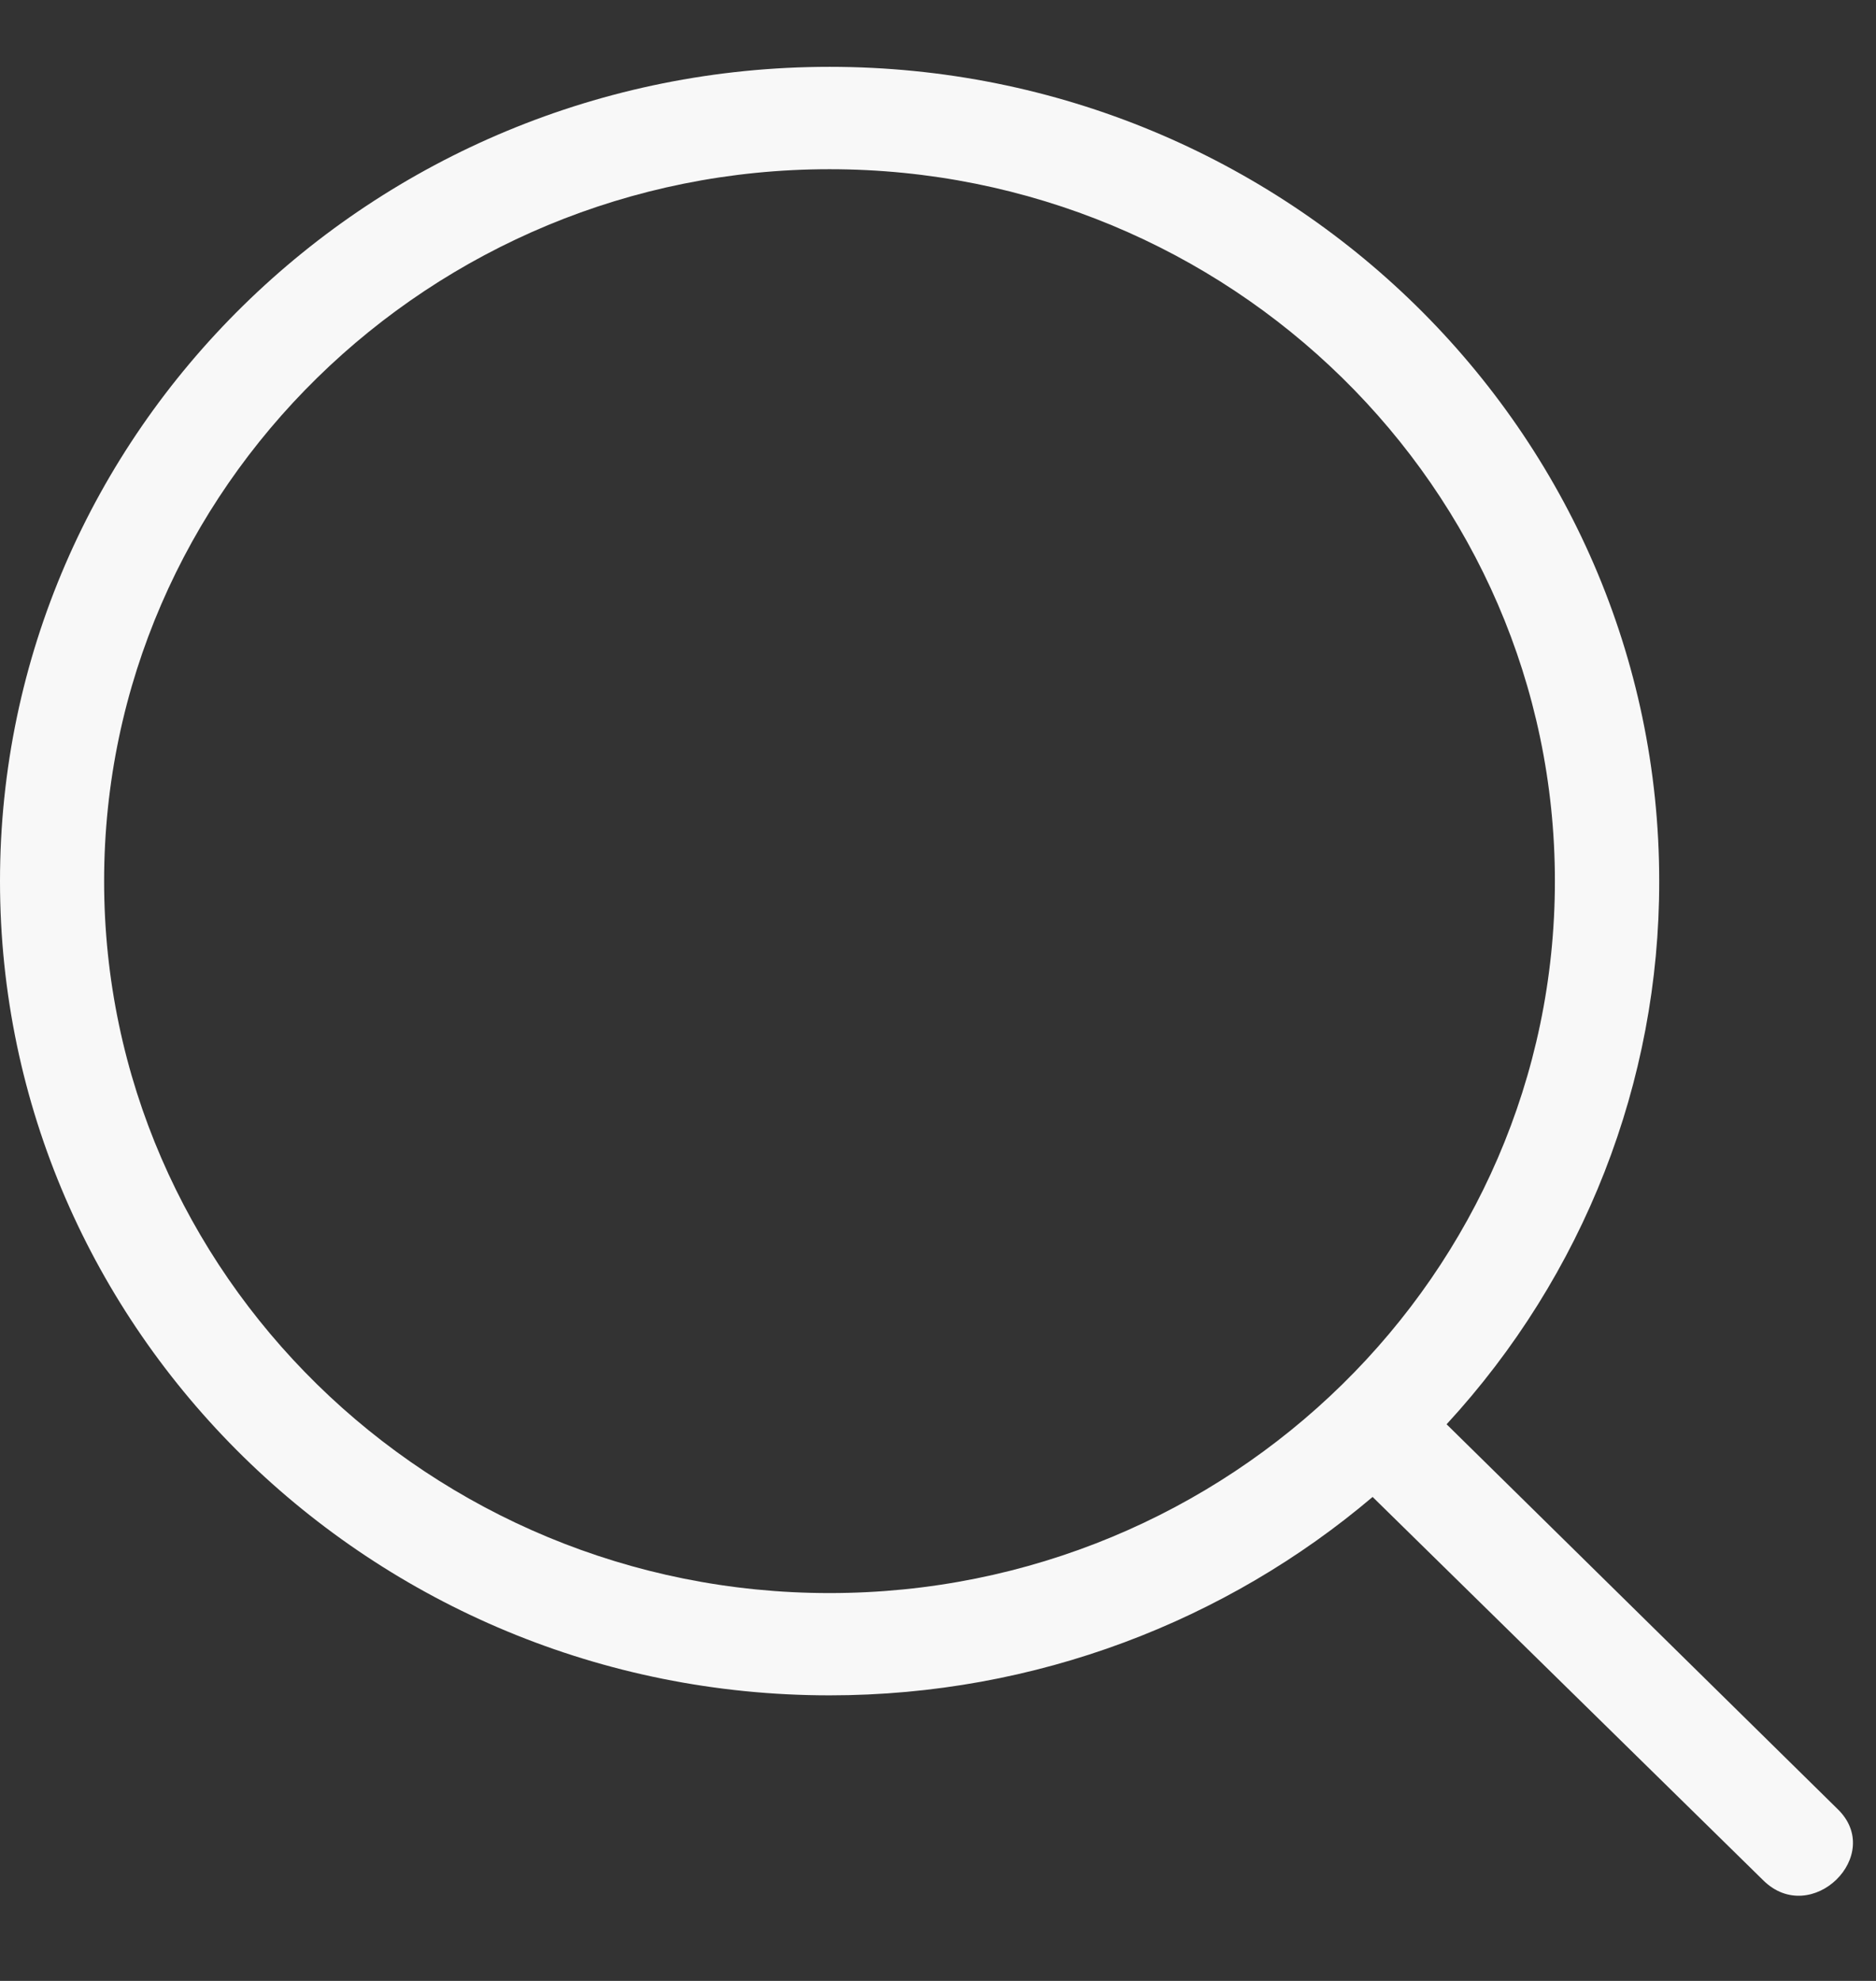<svg width="18" height="19" viewBox="0 0 18 19" fill="none" xmlns="http://www.w3.org/2000/svg">
<rect x="0" y="0" width="18" height="19" fill="#333333" stroke="none"/>
<path d="M16.92 18.037C17.38 18.488 18.09 17.792 17.63 17.35L13.88 13.661C15.196 12.233 15.923 10.376 15.92 8.451C15.92 4.144 12.35 0.641 7.96 0.641C3.57 0.641 0 4.144 0 8.451C0 12.758 3.57 16.261 7.96 16.261C9.94 16.261 11.77 15.545 13.17 14.358L16.92 18.037ZM0.999 8.451C0.999 4.684 4.129 1.623 7.959 1.623C11.799 1.623 14.919 4.684 14.919 8.451C14.919 12.219 11.799 15.28 7.959 15.28C4.129 15.28 0.999 12.219 0.999 8.451Z" fill="#F8F8F8"/>
</svg>
